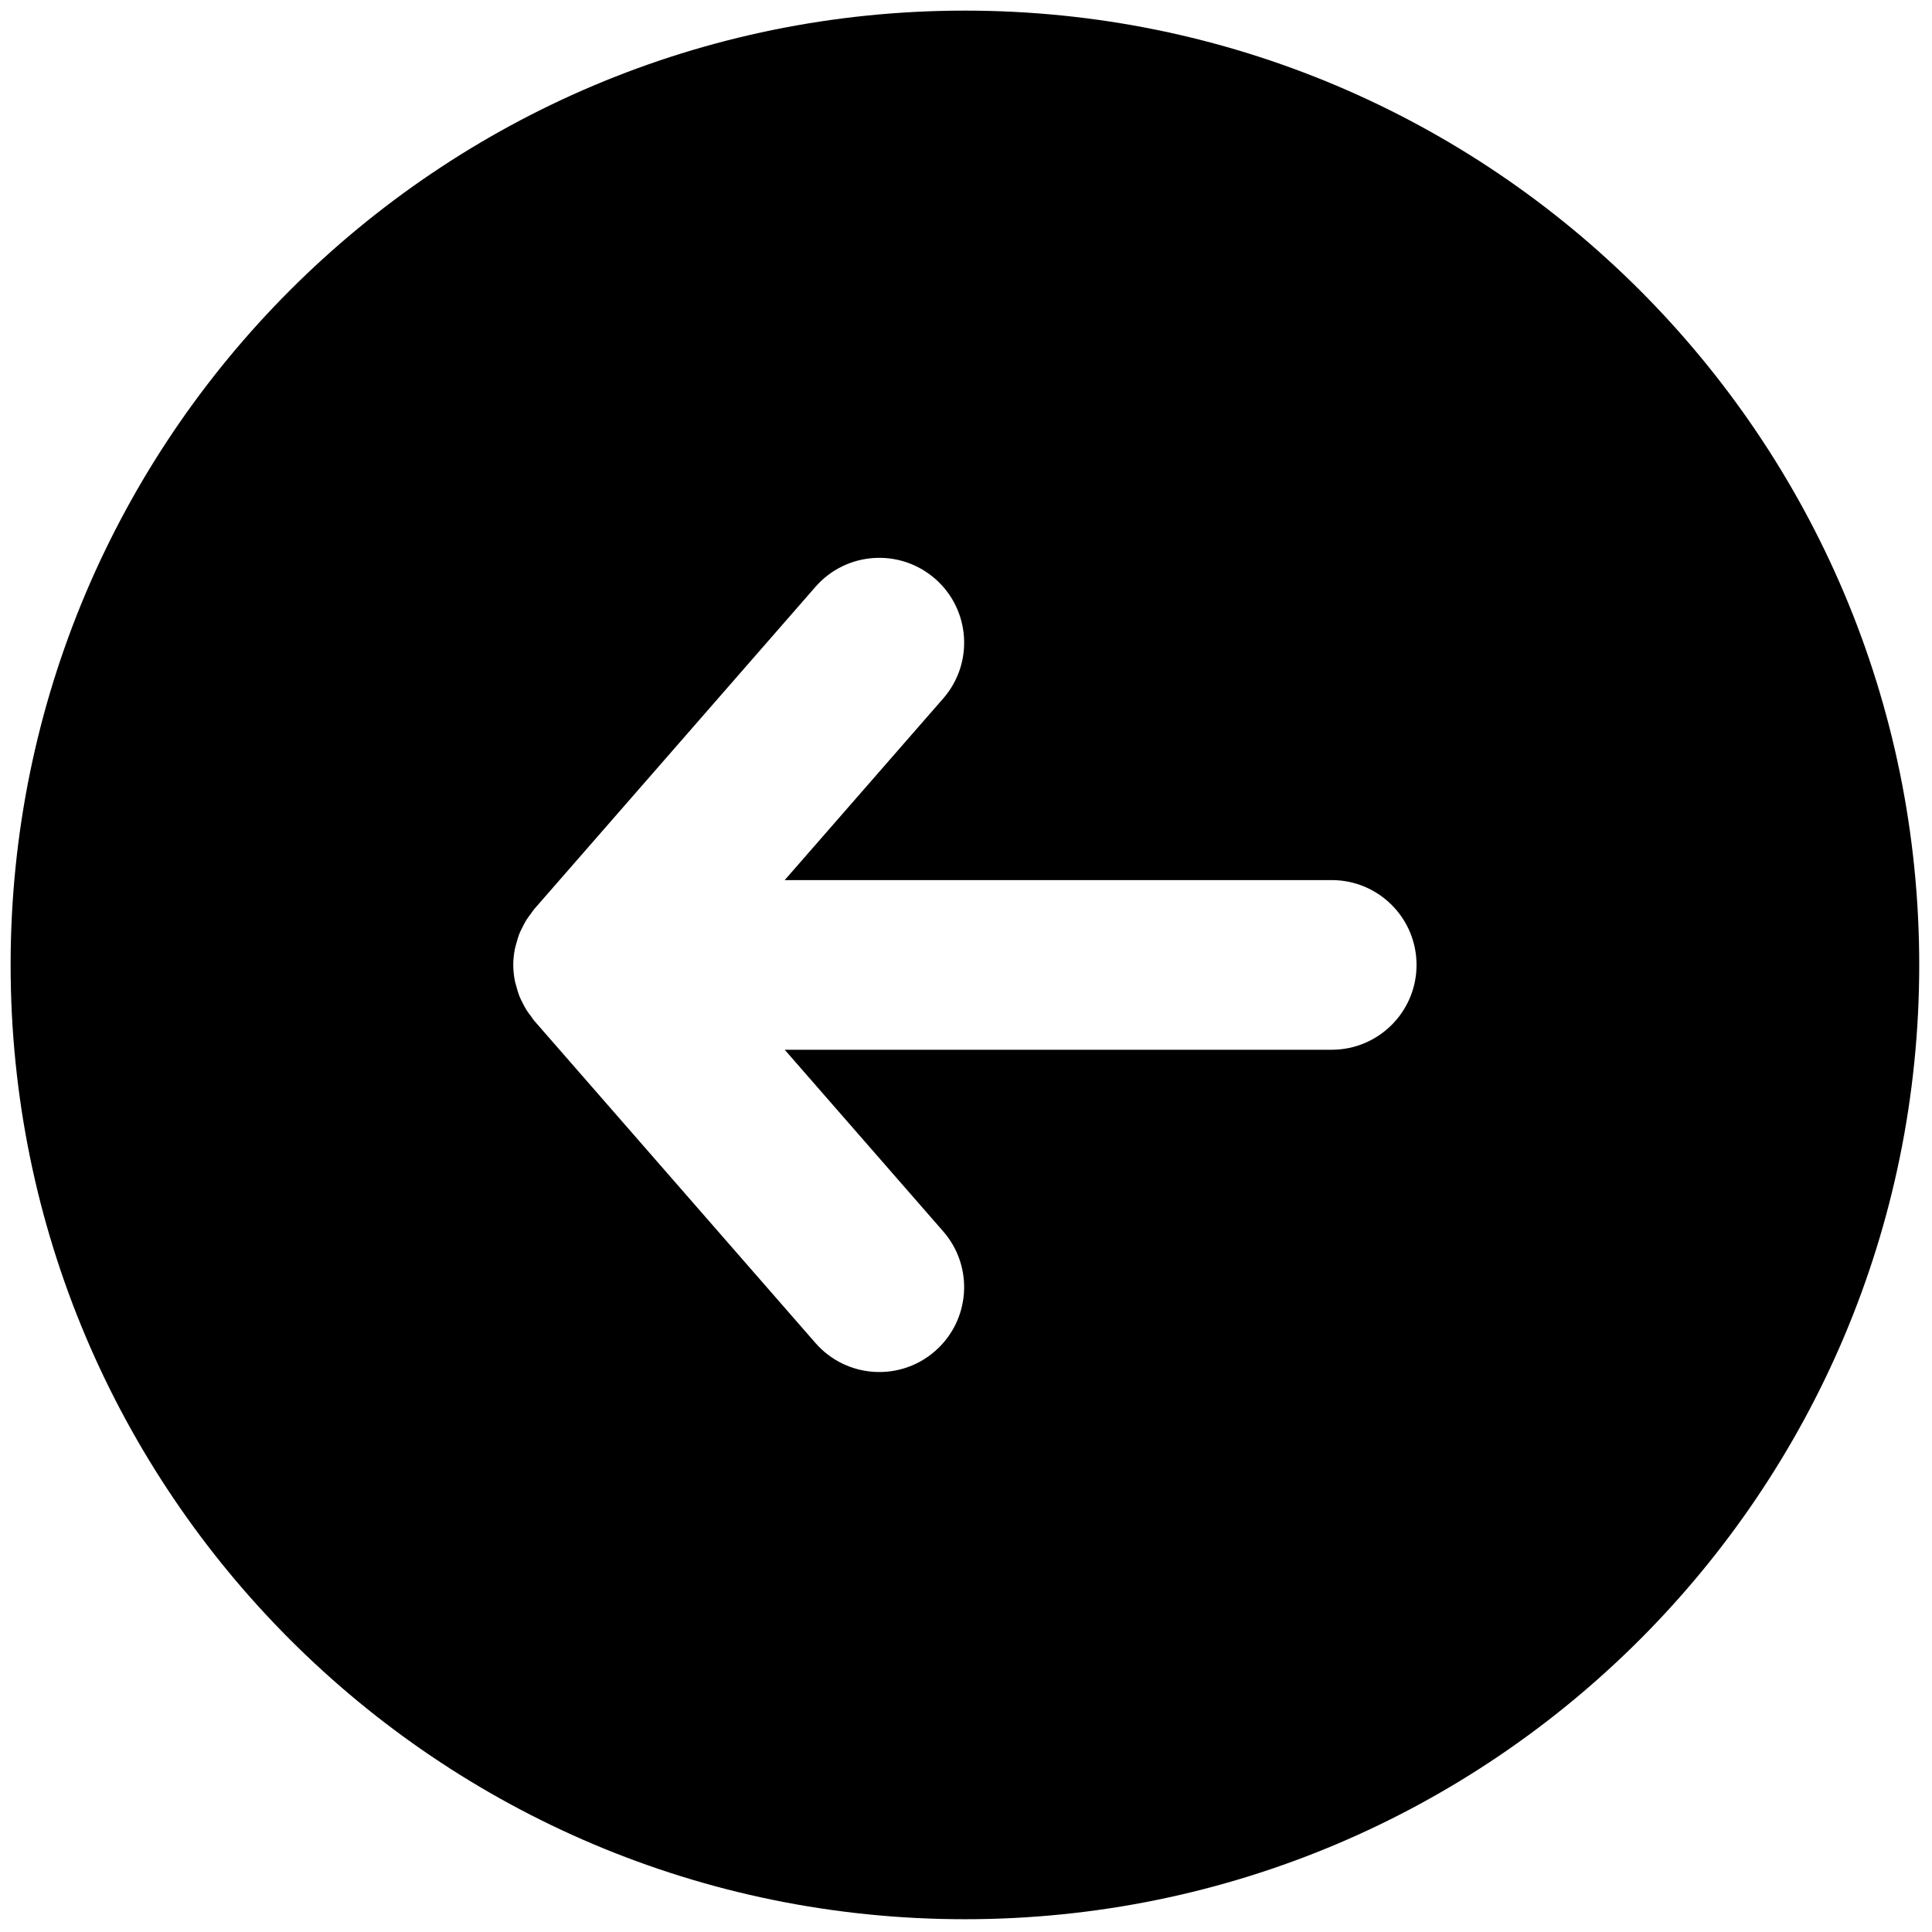 <svg xmlns="http://www.w3.org/2000/svg" xmlns:xlink="http://www.w3.org/1999/xlink" version="1.1" width="256" height="256" viewBox="0 0 256 256" xml:space="preserve">

<defs>
</defs>
<g style="stroke: none; stroke-width: 0; stroke-dasharray: none; stroke-linecap: butt; stroke-linejoin: miter; stroke-miterlimit: 10; fill: none; fill-rule: nonzero; opacity: 1;" transform="translate(1.407 1.407) scale(2.81 2.81)" >
	<path d="M 90 45 C 90 20.147 69.853 0 45 0 C 20.147 0 0 20.147 0 45 s 20.147 45 45 45 C 69.853 90 90 69.853 90 45 z M 37.95 62.826 L 24.689 47.63 c -0.058 -0.066 -0.099 -0.141 -0.152 -0.211 c -0.072 -0.094 -0.144 -0.186 -0.207 -0.286 c -0.075 -0.118 -0.137 -0.241 -0.198 -0.365 c -0.049 -0.099 -0.101 -0.195 -0.142 -0.298 c -0.057 -0.144 -0.097 -0.292 -0.137 -0.44 c -0.025 -0.093 -0.057 -0.181 -0.075 -0.277 c -0.048 -0.249 -0.076 -0.501 -0.076 -0.754 c 0 -0.253 0.028 -0.505 0.076 -0.754 c 0.018 -0.095 0.05 -0.183 0.075 -0.276 c 0.04 -0.149 0.08 -0.296 0.137 -0.441 c 0.041 -0.103 0.093 -0.199 0.142 -0.298 c 0.061 -0.124 0.123 -0.246 0.198 -0.364 c 0.064 -0.1 0.135 -0.193 0.207 -0.287 c 0.053 -0.069 0.094 -0.144 0.152 -0.21 L 37.95 27.174 c 1.452 -1.665 3.979 -1.836 5.644 -0.384 c 1.665 1.453 1.836 3.979 0.384 5.644 L 36.502 41 h 25.794 c 2.209 0 4 1.791 4 4 s -1.791 4 -4 4 H 36.502 l 7.475 8.566 c 1.453 1.664 1.28 4.19 -0.384 5.644 S 39.402 64.491 37.95 62.826 z" style="stroke: none; stroke-width: 1; stroke-dasharray: none; stroke-linecap: butt; stroke-linejoin: miter; stroke-miterlimit: 10; fill: rgb(0,0,0); fill-rule: nonzero; opacity: 1;" transform=" matrix(1 0 0 1 0 0) " stroke-linecap="round" />
</g>
</svg>